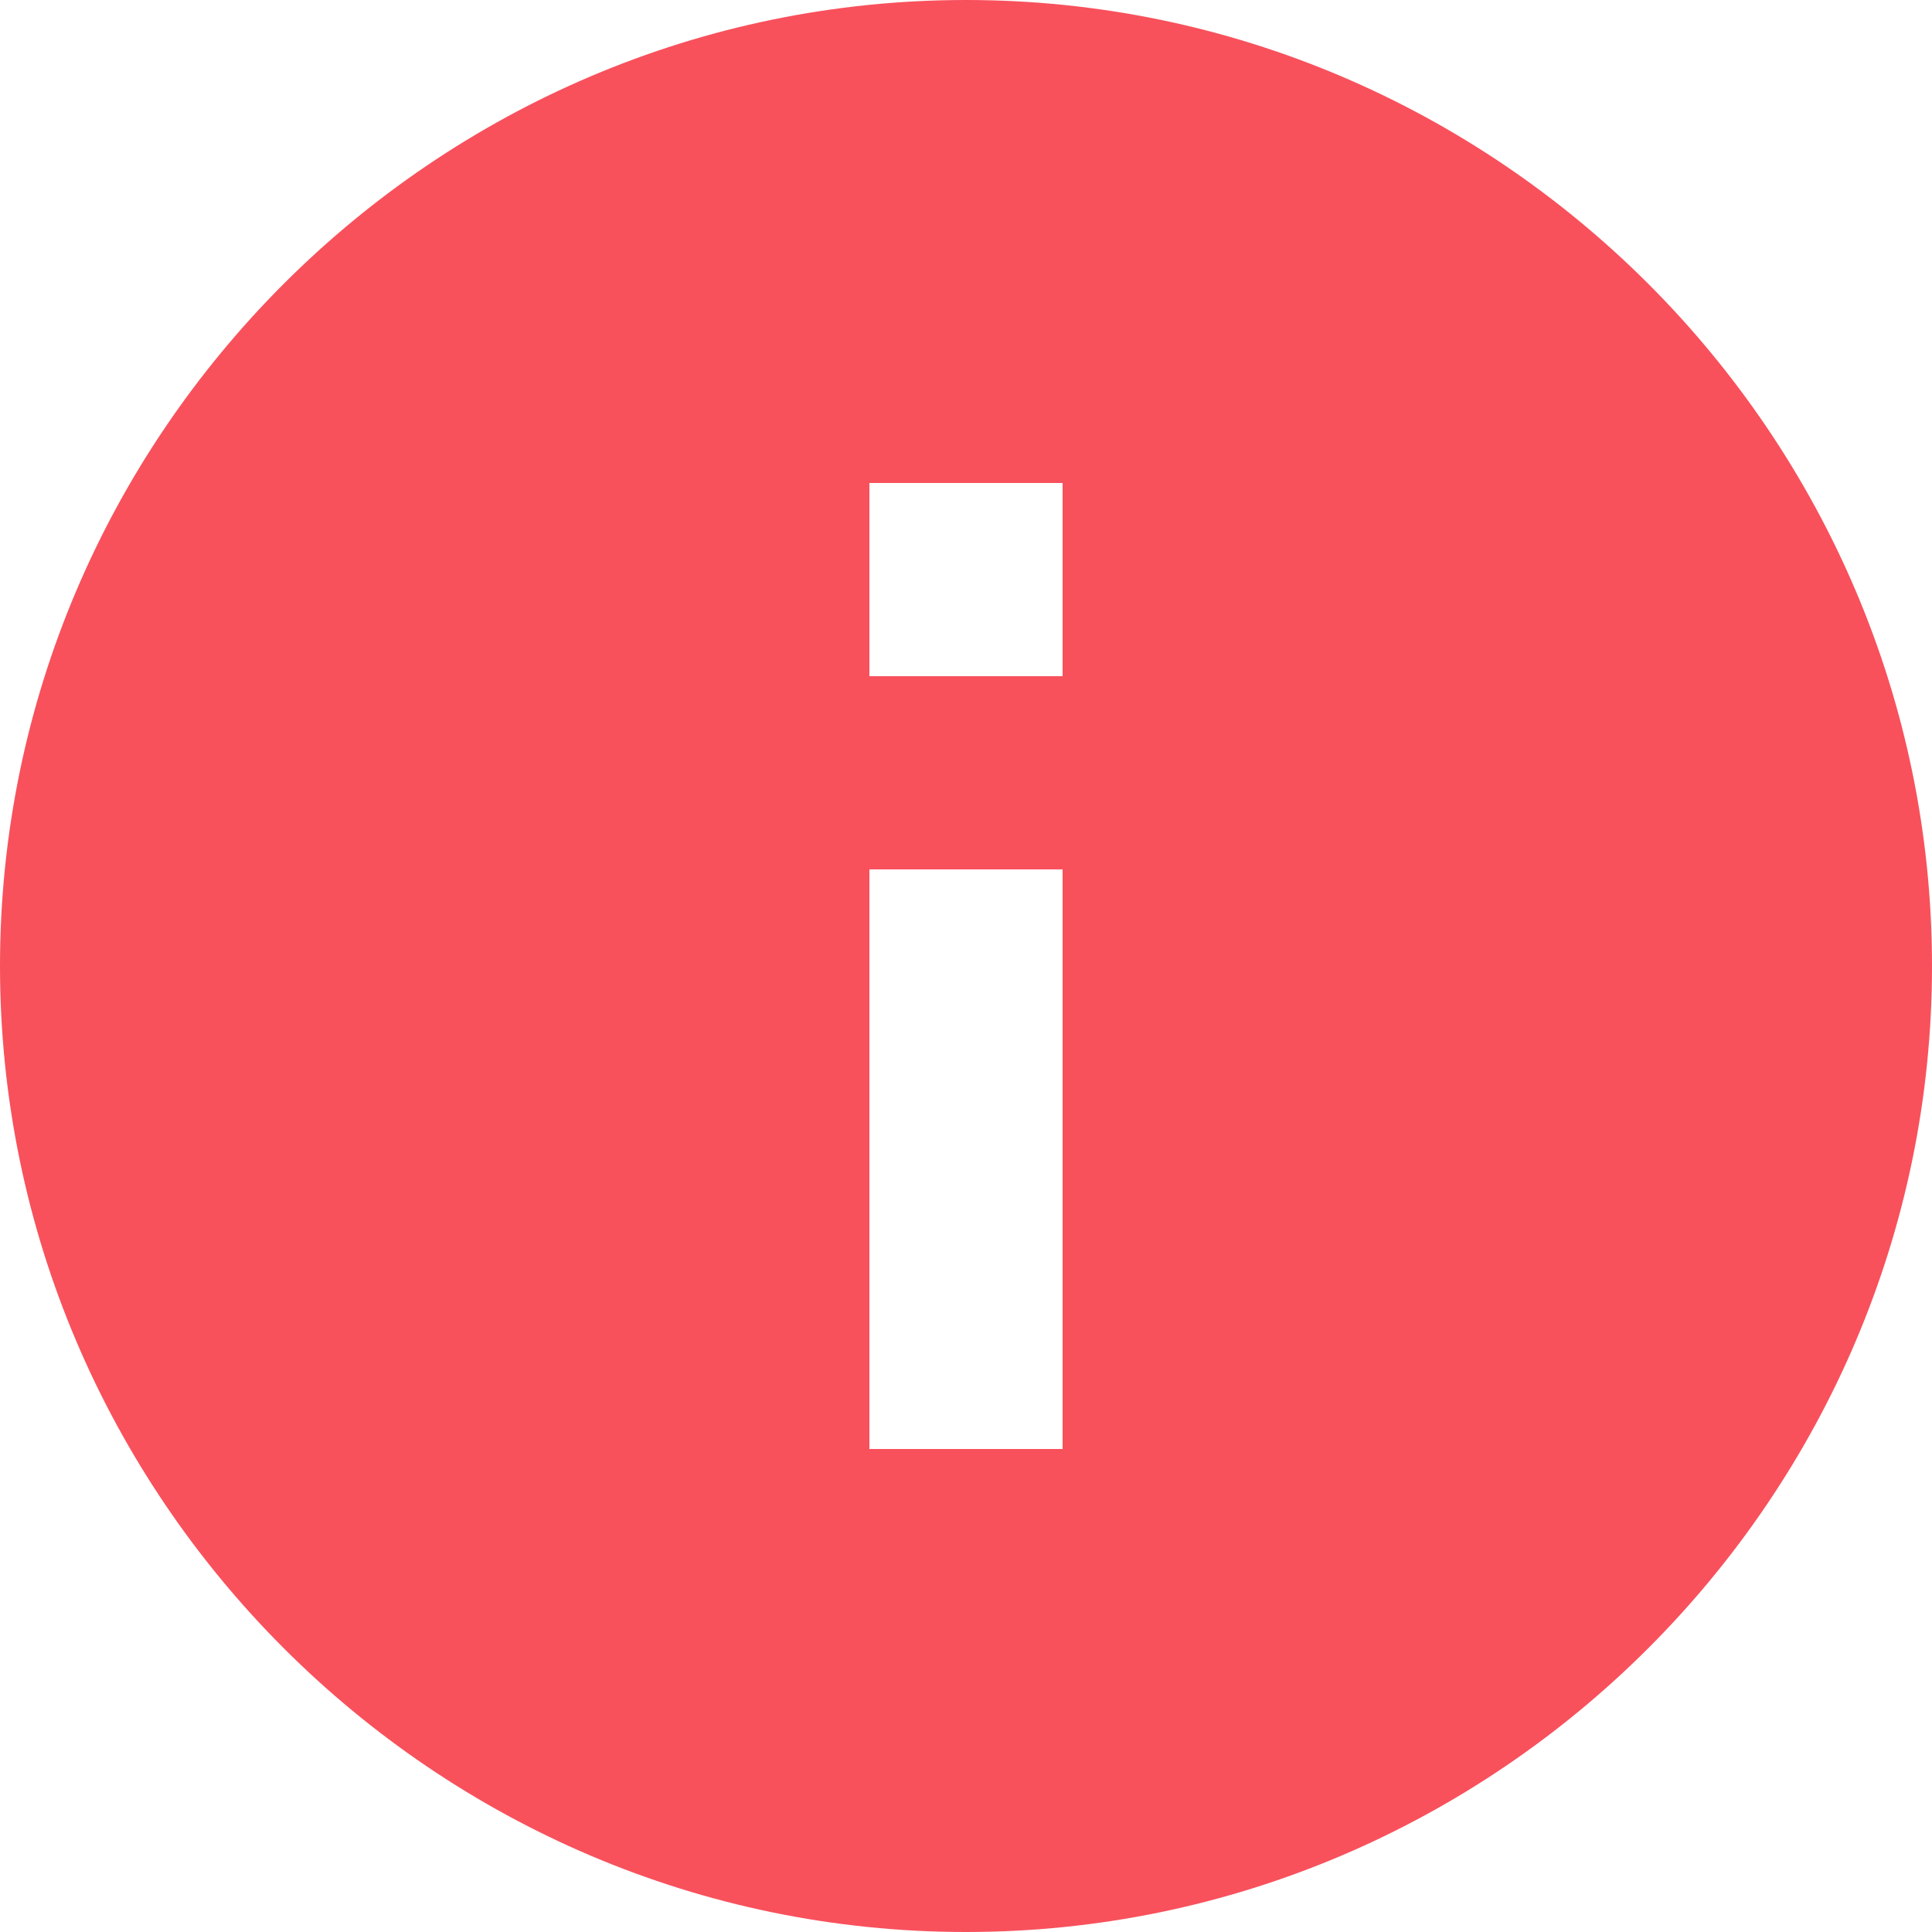<svg xmlns="http://www.w3.org/2000/svg" style="enable-background:new 0 0 510 510" width="510" height="510"><path d="M255 0C114.75 0 0 114.75 0 255s114.75 255 255 255 255-114.75 255-255S395.25 0 255 0zm25.5 382.5h-51v-153h51v153zm0-204h-51v-51h51v51z" fill="#F8515C"/></svg>